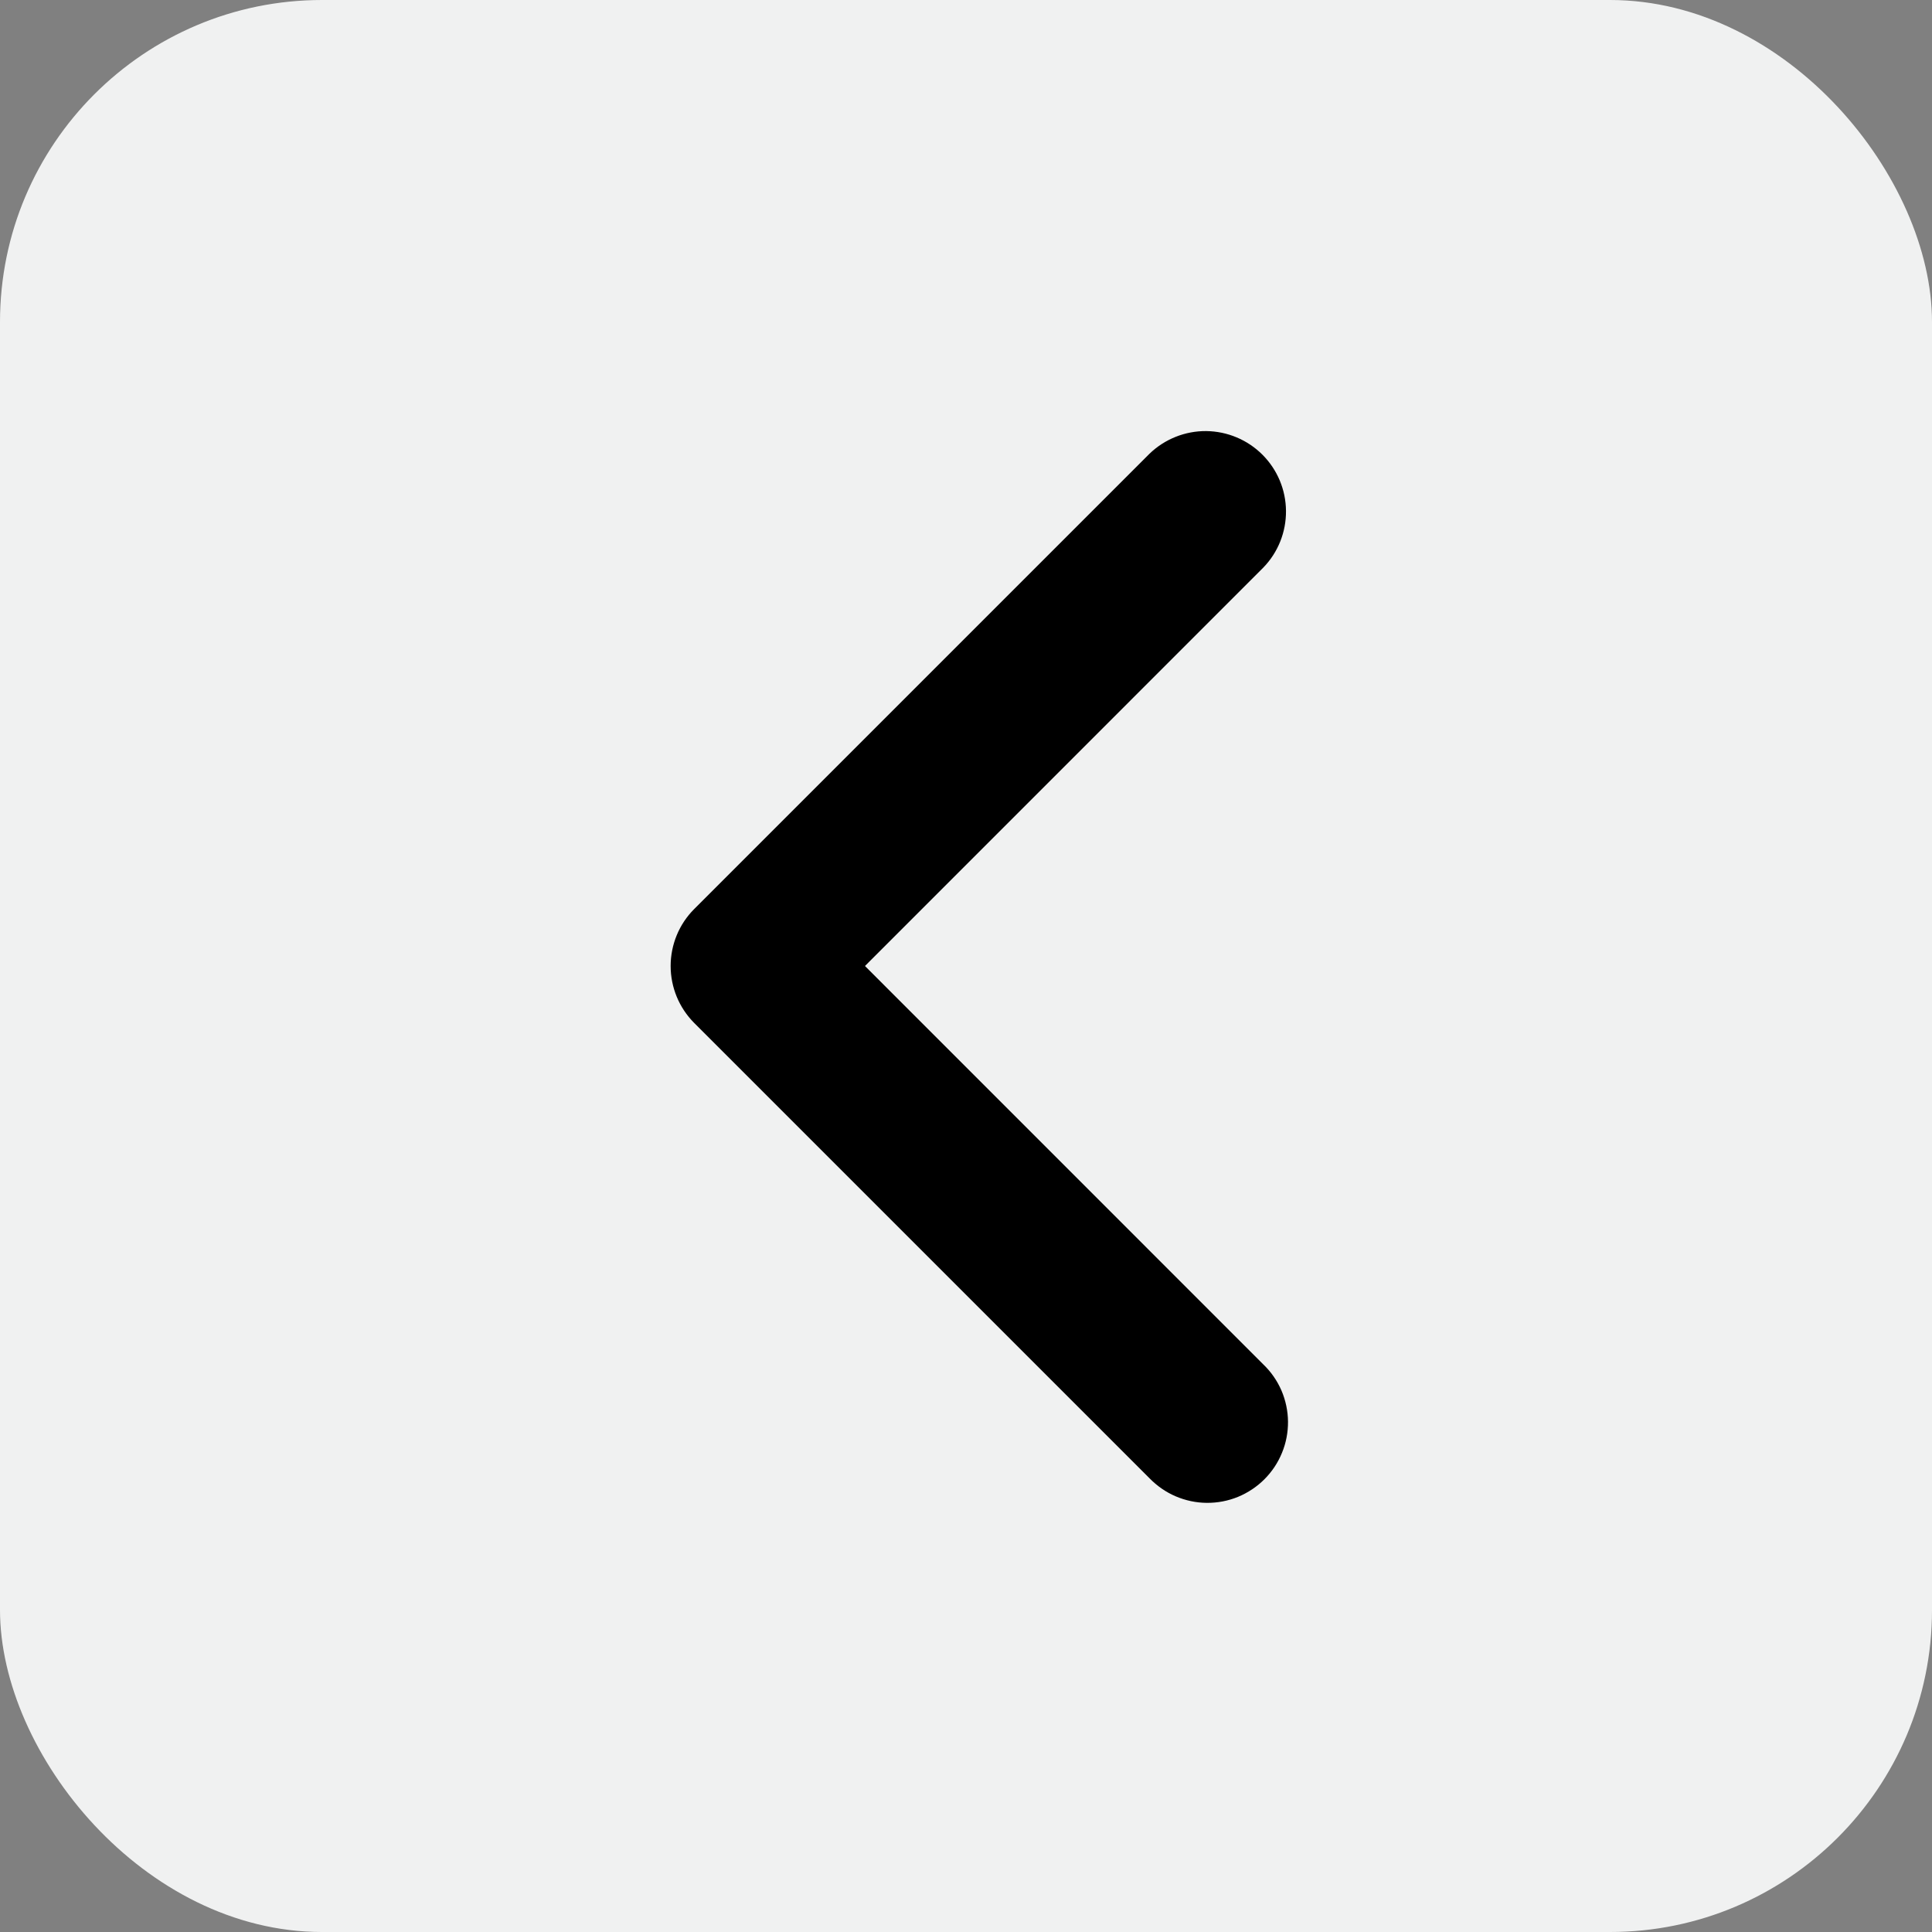 <svg width="24" height="24" viewBox="0 0 24 24" fill="none" xmlns="http://www.w3.org/2000/svg">
<rect x="0" y="0" width="24" height="24" fill="#808080" stroke="none"/>
<g id="mingcute:right-line">
<g clip-path="url(#clip0_1762_36)">
<rect width="24" height="24" rx="4" fill="#F0F1F1"/>
<g id="Group">
<path id="Vector" fill-rule="evenodd" clip-rule="evenodd" d="M8.623 11.293C8.436 11.48 8.331 11.735 8.331 12C8.331 12.265 8.436 12.519 8.623 12.707L14.28 18.364C14.373 18.459 14.483 18.536 14.605 18.588C14.727 18.64 14.858 18.668 14.991 18.669C15.124 18.67 15.255 18.645 15.378 18.595C15.501 18.544 15.613 18.47 15.707 18.376C15.801 18.282 15.875 18.171 15.925 18.048C15.976 17.925 16.001 17.793 16 17.66C15.999 17.528 15.971 17.396 15.919 17.274C15.866 17.152 15.79 17.042 15.694 16.95L10.745 12L15.694 7.05C15.877 6.861 15.977 6.609 15.975 6.347C15.973 6.084 15.868 5.834 15.682 5.648C15.497 5.463 15.246 5.358 14.984 5.355C14.722 5.353 14.469 5.454 14.28 5.636L8.623 11.293Z" fill="black"/>
</g>
</g>
</g>
<defs>
<clipPath id="clip0_1762_36">
<rect width="24" height="24" rx="4" fill="white"/>
</clipPath>
</defs>
</svg>
